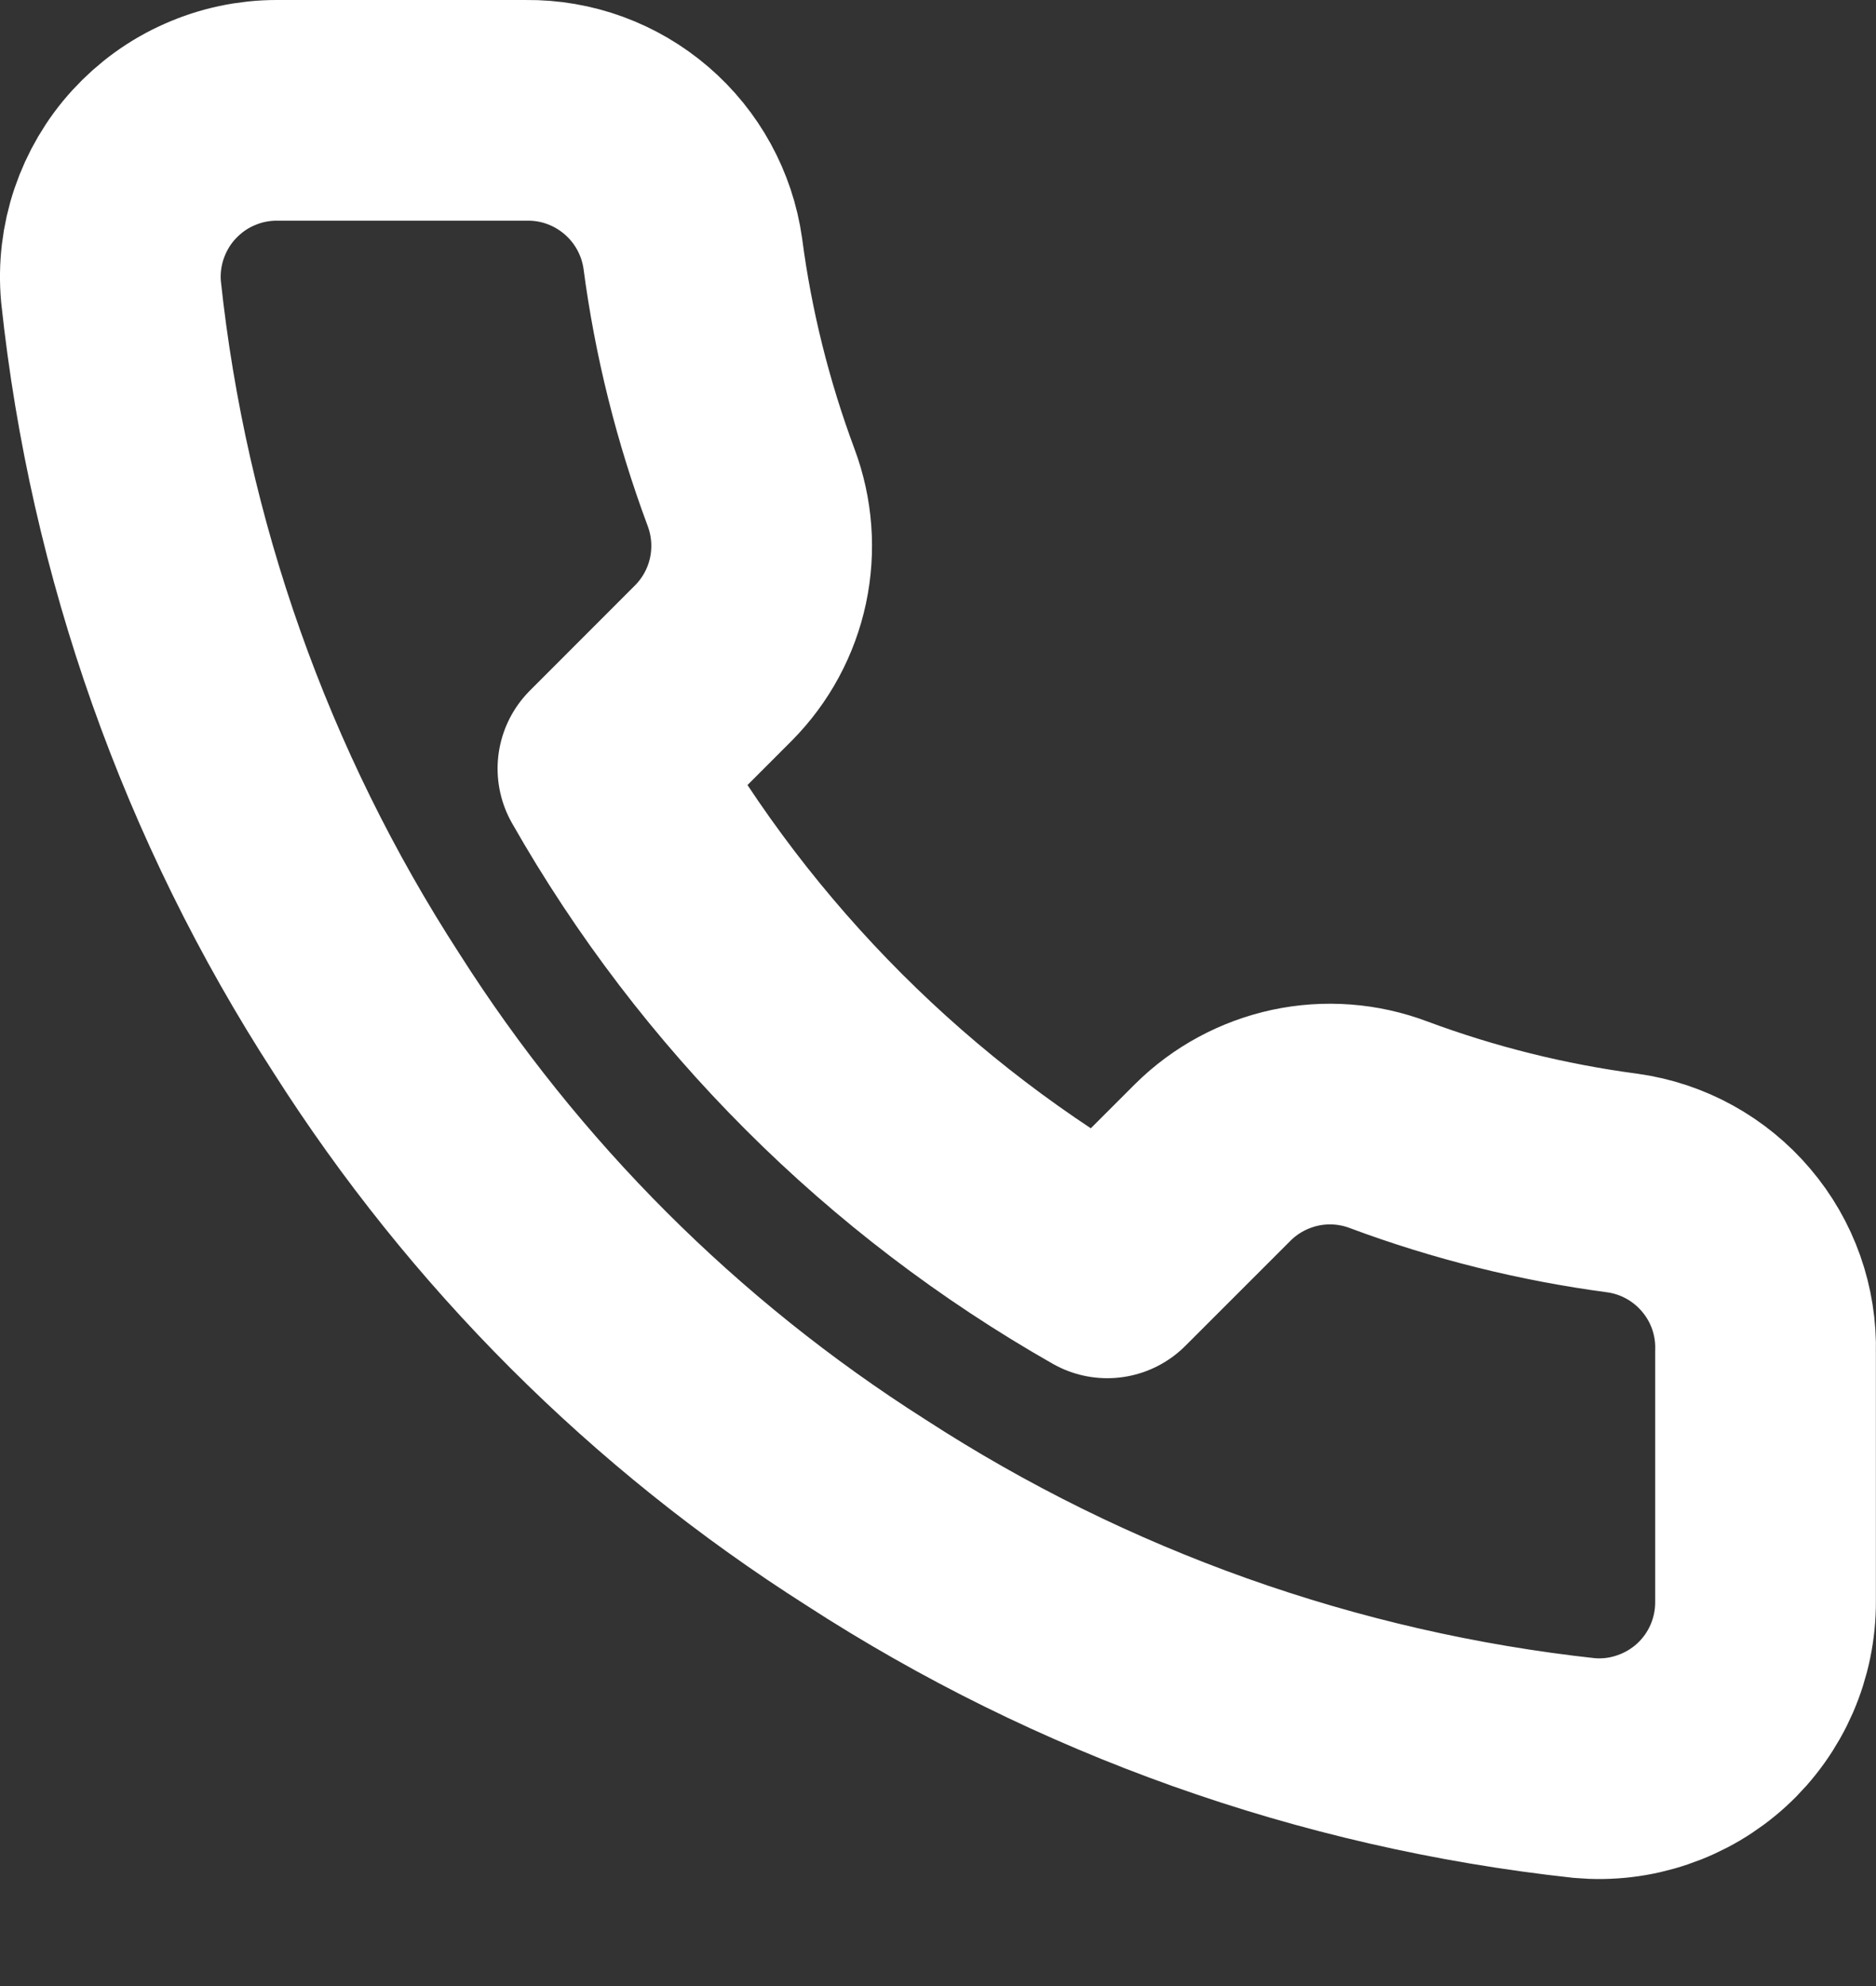 <svg width="17" height="18" viewBox="0 0 17 18" fill="none" xmlns="http://www.w3.org/2000/svg">
<rect x="0" y="0" width="17" height="18" fill="#333333" stroke="none"/>
<path d="M15.999 12.253V14.515C16 14.725 15.957 14.933 15.873 15.126C15.789 15.318 15.666 15.491 15.511 15.633C15.356 15.775 15.173 15.883 14.974 15.95C14.775 16.018 14.565 16.043 14.355 16.024C12.035 15.771 9.805 14.978 7.847 13.708C6.024 12.55 4.479 11.005 3.321 9.183C2.047 7.216 1.254 4.975 1.006 2.644C0.987 2.436 1.012 2.225 1.079 2.027C1.146 1.829 1.253 1.646 1.394 1.492C1.536 1.337 1.707 1.213 1.899 1.129C2.09 1.044 2.298 1 2.507 1H4.77C5.136 0.996 5.49 1.126 5.768 1.365C6.045 1.603 6.227 1.935 6.278 2.297C6.373 3.021 6.551 3.732 6.806 4.417C6.907 4.687 6.929 4.98 6.869 5.262C6.809 5.544 6.669 5.803 6.466 6.008L5.509 6.966C6.582 8.854 8.146 10.417 10.034 11.491L10.992 10.533C11.197 10.33 11.456 10.191 11.738 10.13C12.02 10.07 12.313 10.092 12.583 10.194C13.267 10.449 13.978 10.626 14.702 10.722C15.069 10.773 15.403 10.958 15.642 11.24C15.882 11.522 16.009 11.883 15.999 12.253Z" stroke="white" stroke-width="2" stroke-linecap="round" stroke-linejoin="round"/>
</svg>
